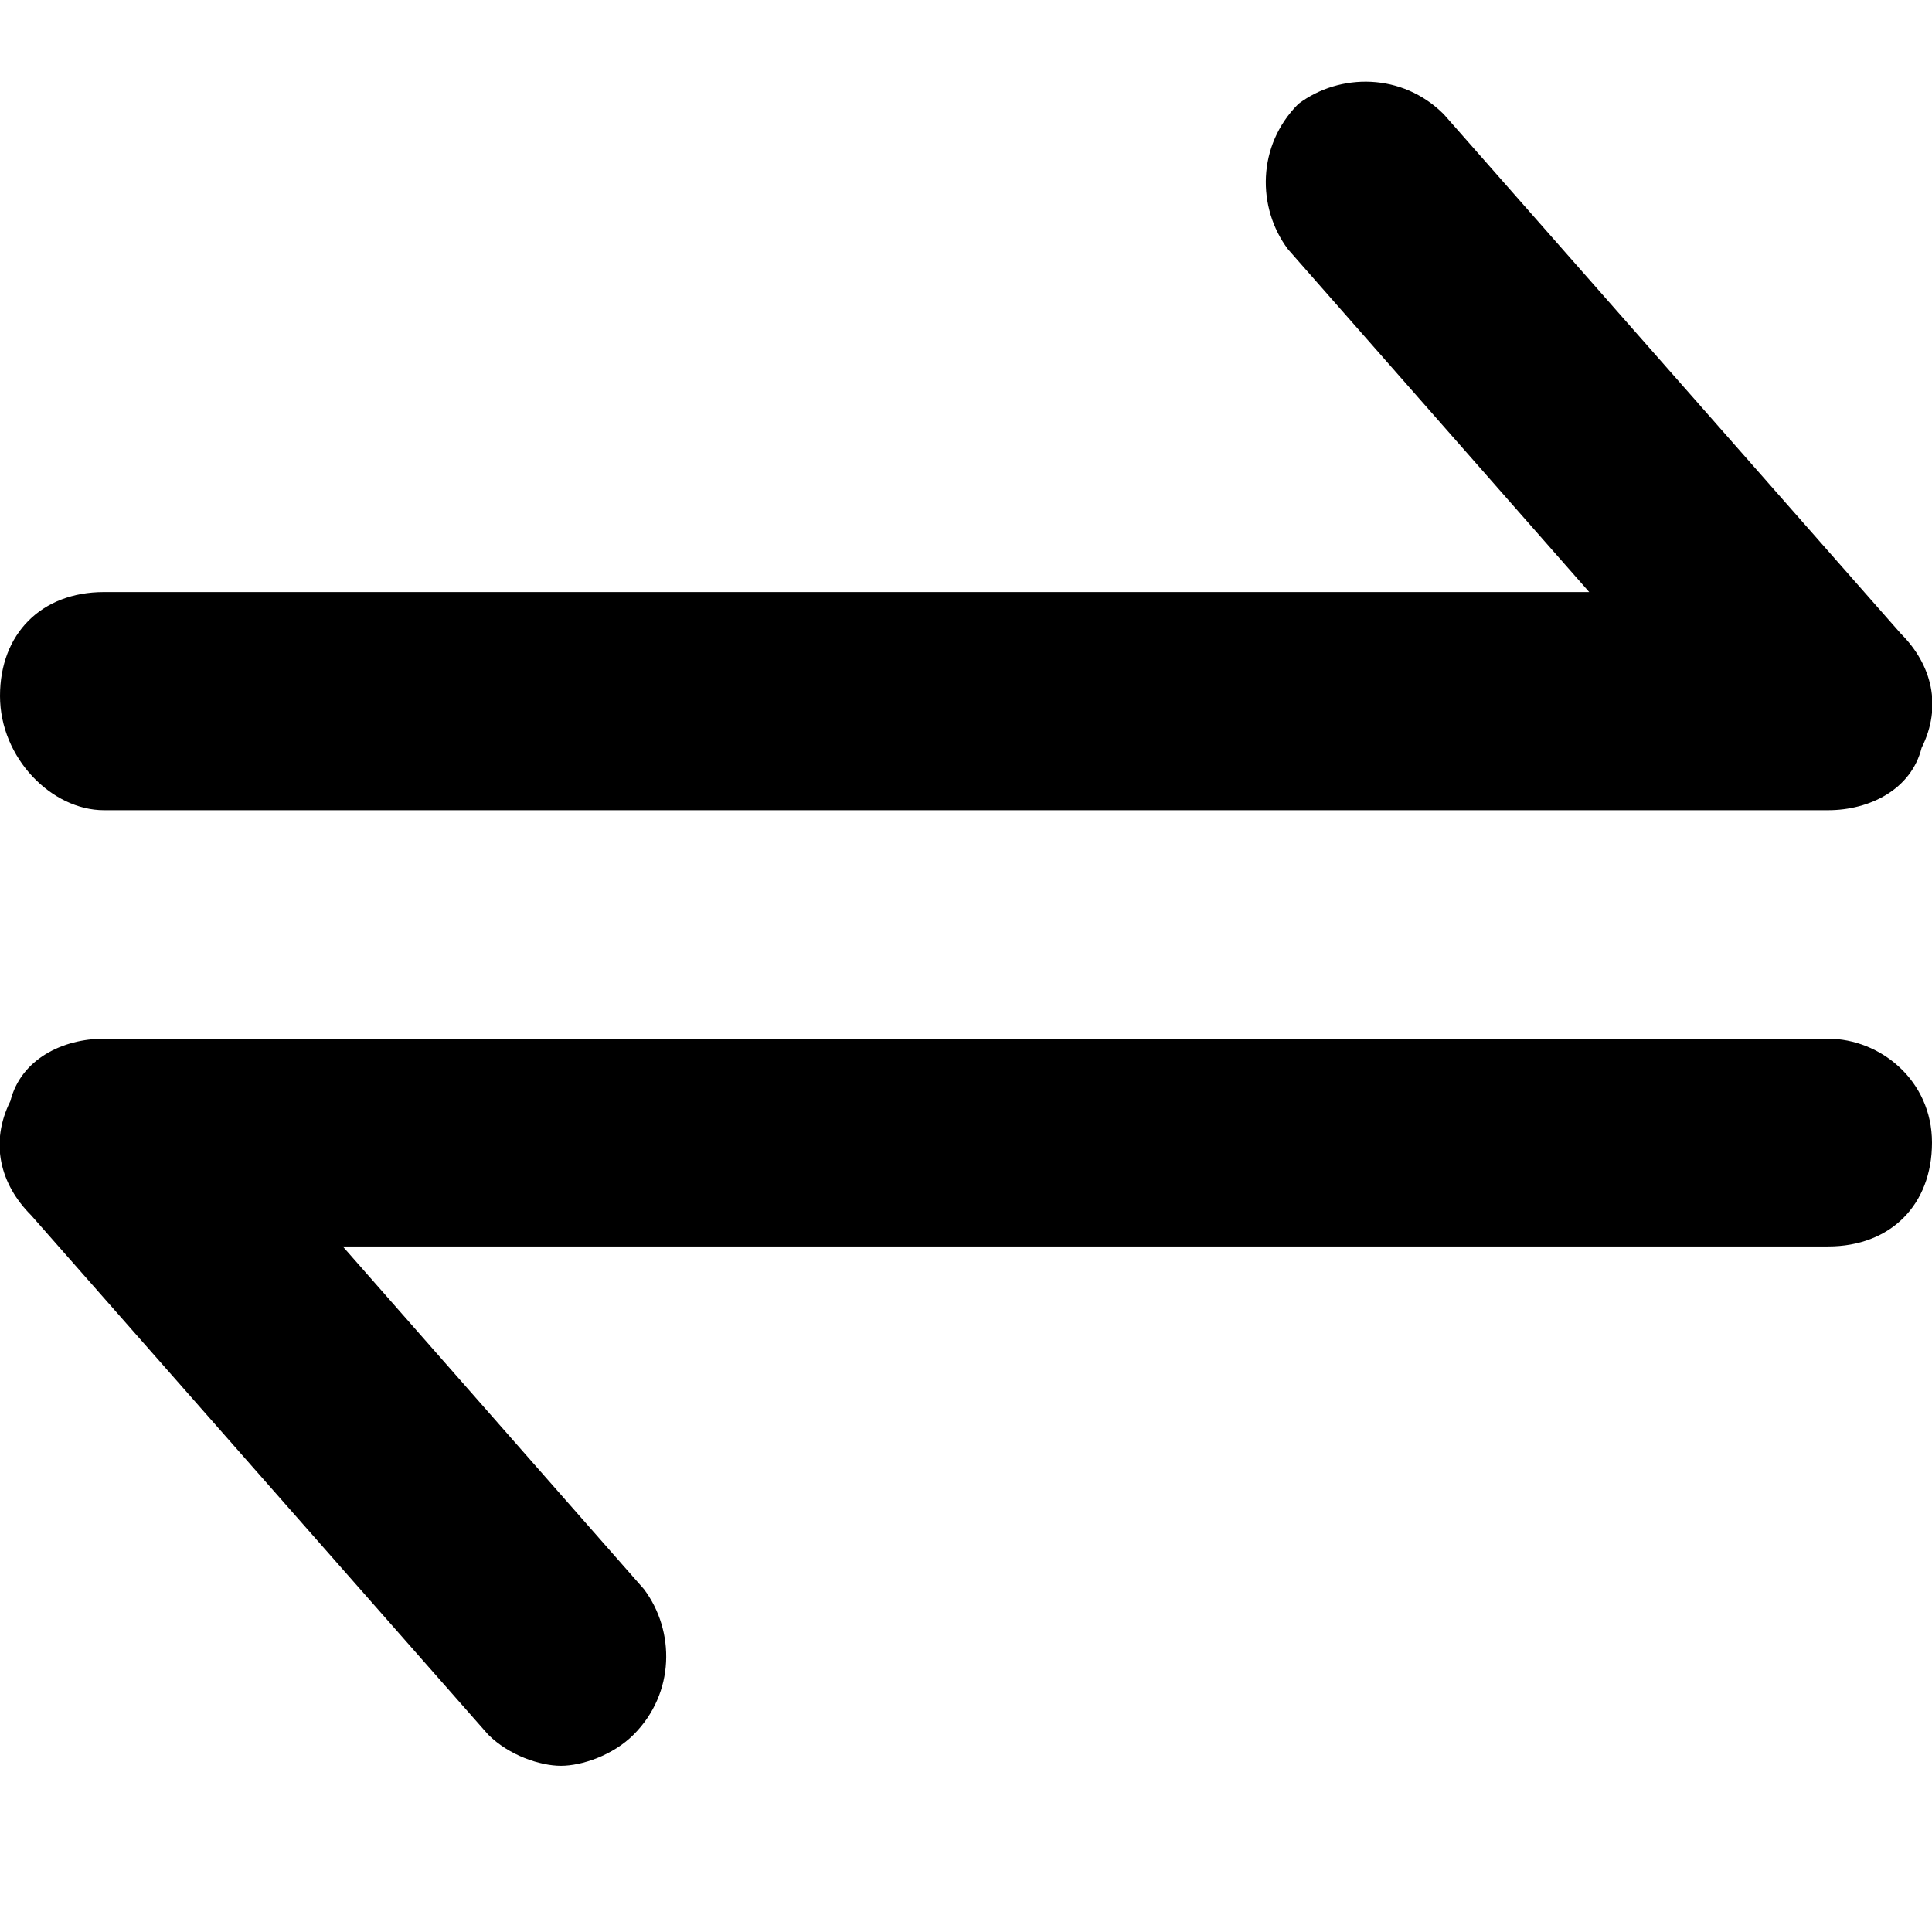 <?xml version="1.0" encoding="utf-8"?>
<!-- Generator: Adobe Illustrator 19.0.0, SVG Export Plug-In . SVG Version: 6.00 Build 0)  -->
<svg version="1.1" id="图层_1" xmlns="http://www.w3.org/2000/svg" xmlns:xlink="http://www.w3.org/1999/xlink" x="0px" y="0px"
	 viewBox="-5.6 17.1 18.6 18.6" style="enable-background:new -5.6 17.1 18.6 18.6;" xml:space="preserve">
<g>
	<path d="M-4.6,24.9H12c0.4,0,0.8-0.2,0.9-0.6c0.2-0.4,0.1-0.8-0.2-1.1l-4.4-5c-0.4-0.4-1-0.4-1.4-0.1c-0.4,0.4-0.4,1-0.1,1.4
		l2.9,3.3H-4.6c-0.6,0-1,0.4-1,1S-5.1,24.9-4.6,24.9z"/>
	<path d="M12,27.1H-4.6c-0.4,0-0.8,0.2-0.9,0.6c-0.2,0.4-0.1,0.8,0.2,1.1l4.4,5c0.2,0.2,0.5,0.3,0.7,0.3c0.2,0,0.5-0.1,0.7-0.3
		c0.4-0.4,0.4-1,0.1-1.4l-2.9-3.3H12c0.6,0,1-0.4,1-1S12.5,27.1,12,27.1z"/>
</g>
</svg>

